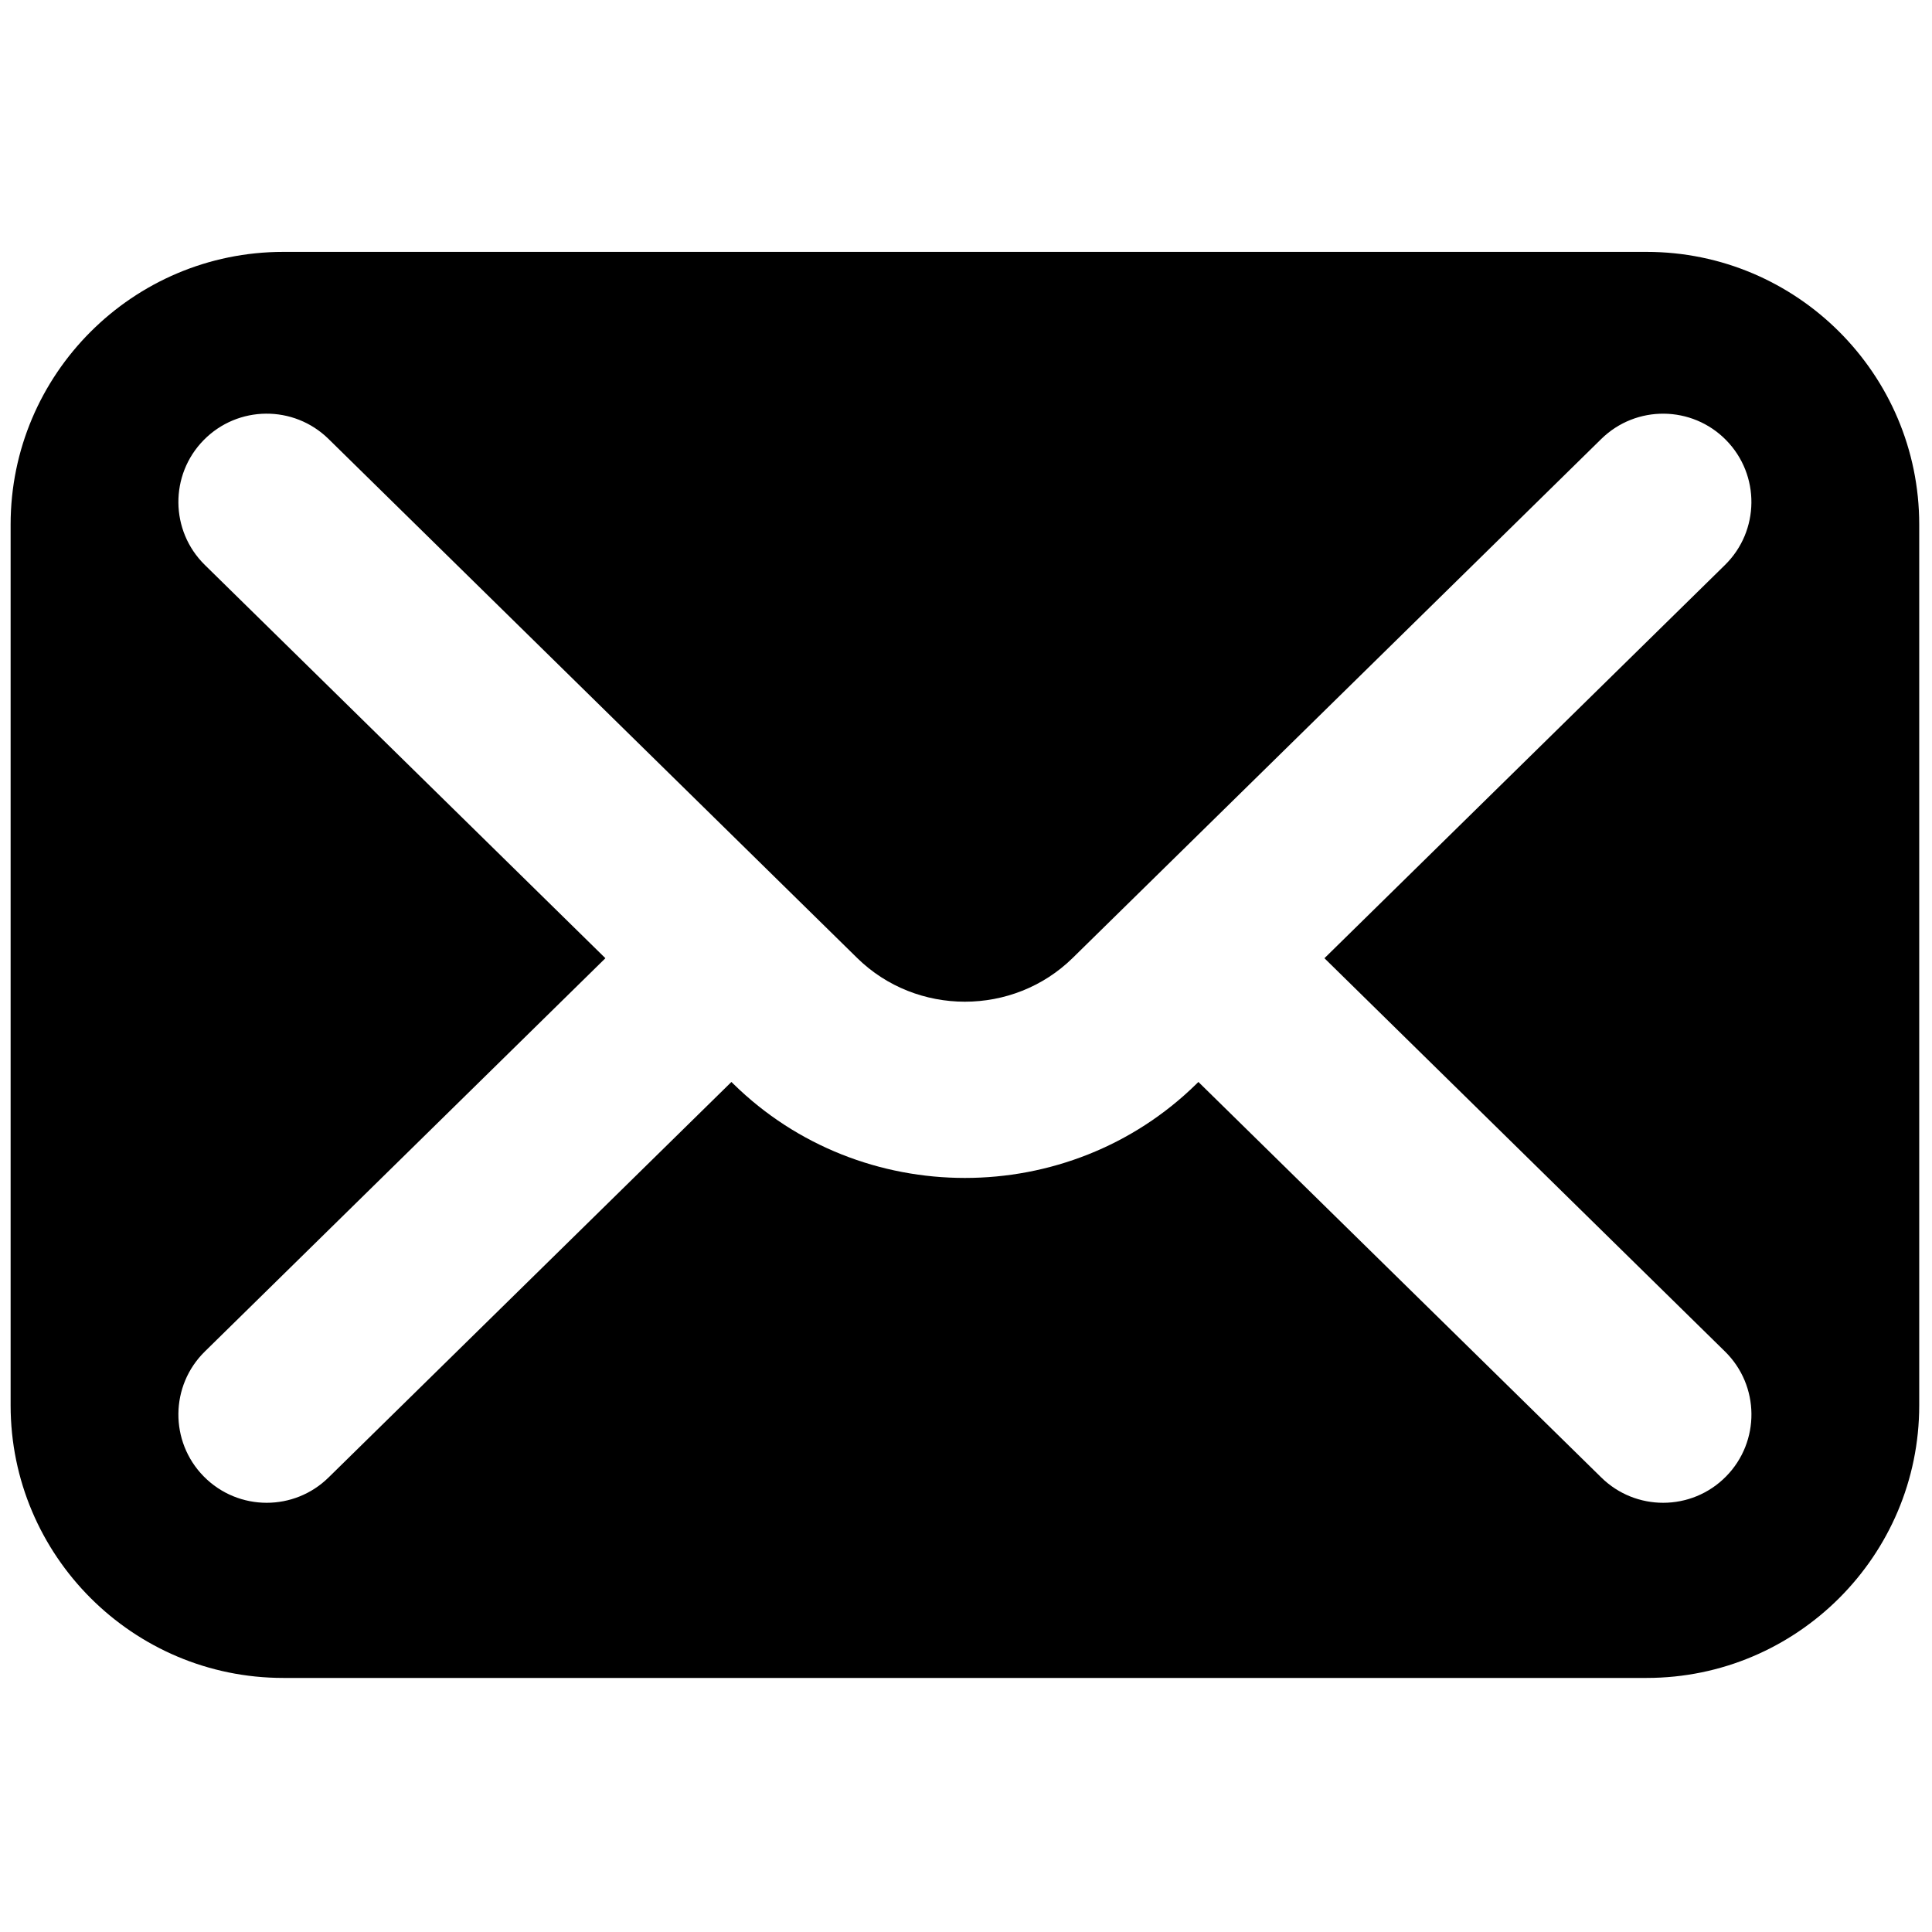 <svg xmlns="http://www.w3.org/2000/svg" xmlns:xlink="http://www.w3.org/1999/xlink" version="1.1" width="256" height="256" viewBox="0 0 256 256" xml:space="preserve">

<defs>
</defs>
<g style="stroke: none; stroke-width: 0; stroke-dasharray: none; stroke-linecap: butt; stroke-linejoin: miter; stroke-miterlimit: 10; fill: none; fill-rule: nonzero; opacity: 1;" transform="translate(1.407 1.407) scale(2.81 2.81)" >
	<path d="M 77.146 11.377 H 12.855 C 5.766 11.377 0 17.144 0 24.232 v 41.536 c 0 7.088 5.766 12.854 12.855 12.854 h 64.291 C 84.234 78.623 90 72.856 90 65.768 V 24.232 C 90 17.144 84.234 11.377 77.146 11.377 z M 80.842 63.23 c 1.64 1.61 1.665 4.246 0.053 5.887 c -0.814 0.83 -1.892 1.246 -2.97 1.246 c -1.052 0 -2.106 -0.396 -2.917 -1.193 L 56.01 50.519 l -0.095 0.093 c -3.01 2.955 -6.963 4.433 -10.915 4.433 c -3.953 0 -7.906 -1.478 -10.916 -4.433 l -0.095 -0.093 L 14.992 69.17 c -0.811 0.796 -1.864 1.193 -2.917 1.193 c -1.078 0 -2.155 -0.416 -2.971 -1.246 c -1.611 -1.641 -1.587 -4.277 0.054 -5.887 l 18.889 -18.546 L 9.158 26.139 c -1.641 -1.611 -1.665 -4.247 -0.054 -5.887 c 1.612 -1.641 4.247 -1.664 5.887 -0.054 l 24.926 24.473 c 2.802 2.752 7.363 2.75 10.164 0.001 l 24.926 -24.473 c 1.641 -1.611 4.278 -1.586 5.887 0.054 c 1.611 1.641 1.587 4.276 -0.053 5.887 L 61.953 44.684 L 80.842 63.23 z" style="stroke: none; stroke-width: 1; stroke-dasharray: none; stroke-linecap: butt; stroke-linejoin: miter; stroke-miterlimit: 10; fill: rgb(0,0,0); fill-rule: nonzero; opacity: 1;" transform=" matrix(1 0 0 1 0 0) " stroke-linecap="round" />
</g>
</svg>